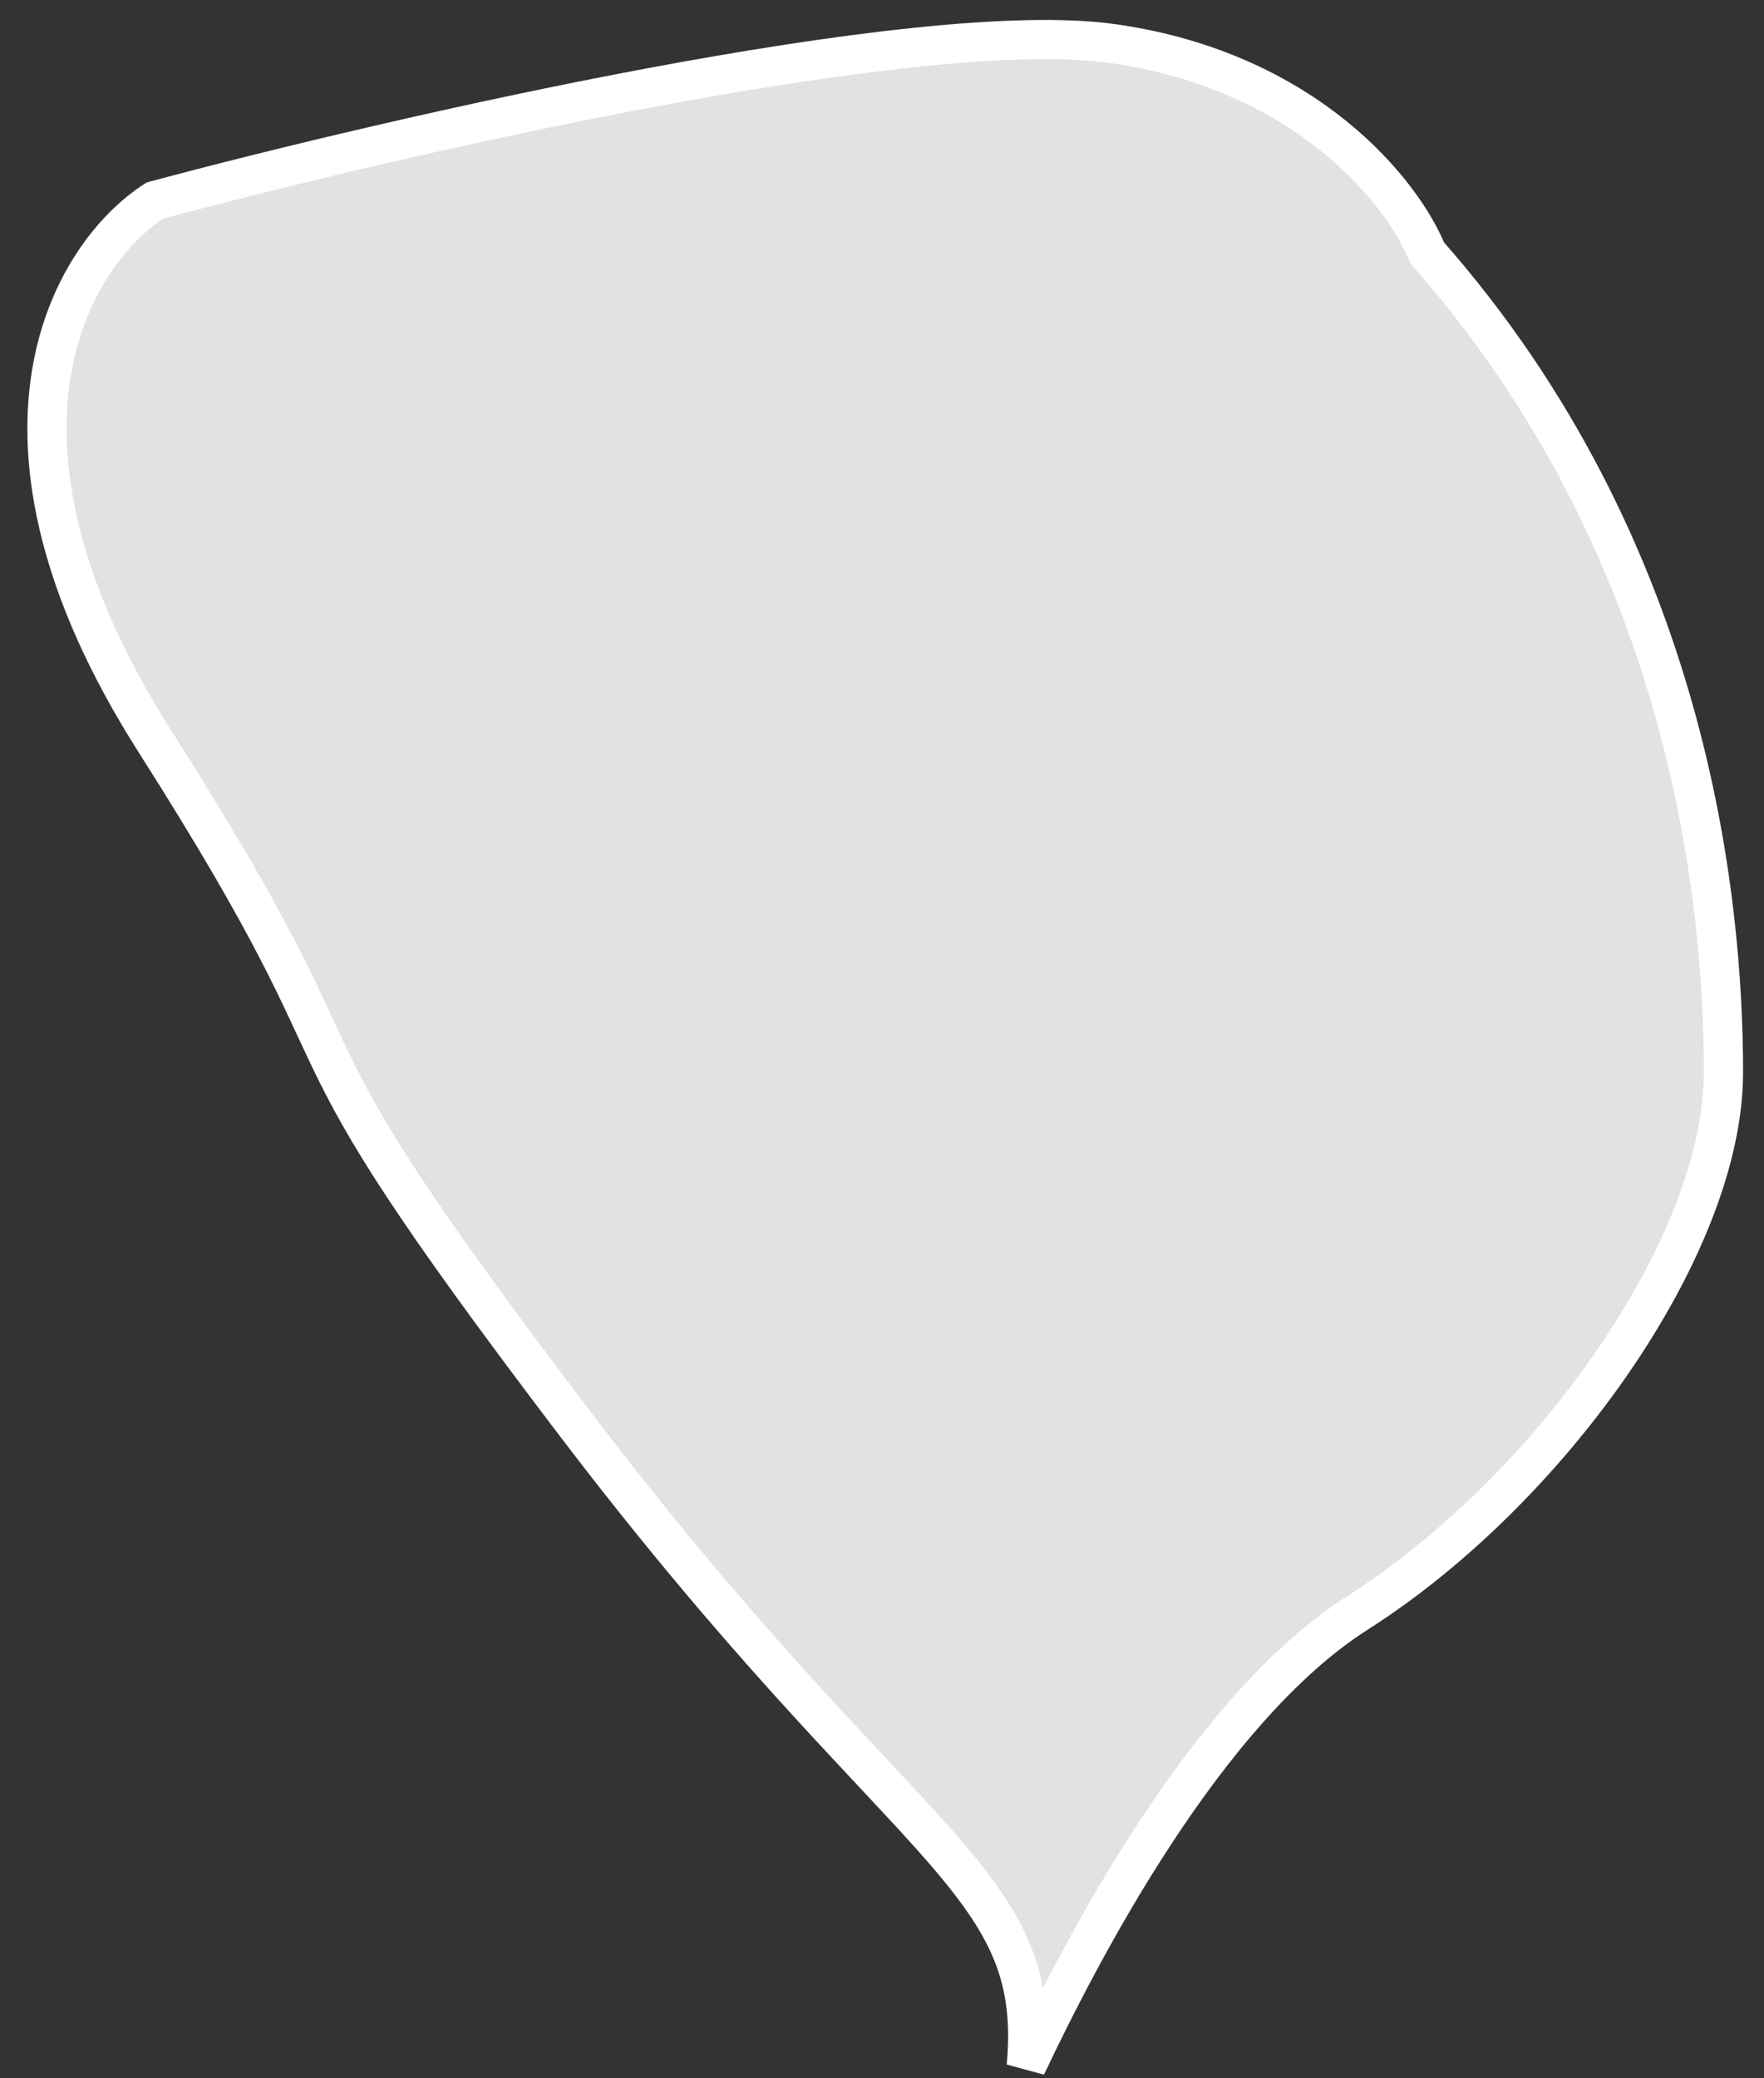 <svg width="45" height="53" viewBox="0 0 45 53" fill="none" xmlns="http://www.w3.org/2000/svg">
<rect x="0" y="0" width="45" height="53" fill="#333333" stroke="none"/>
<path d="M3.948 18.899C-1.032 11.074 1.873 6.449 3.948 5.115C10.025 3.485 23.424 0.402 28.404 1.114C33.384 1.825 35.814 4.967 36.407 6.449C43.077 14.008 43.966 22.901 43.966 27.348C43.966 31.794 39.52 38.019 34.629 41.132C30.716 43.622 27.515 49.877 26.18 52.693C26.625 47.802 23.068 47.357 14.62 36.241C6.171 25.125 10.173 28.682 3.948 18.899Z" fill="#E2E2E2" stroke="white"/>
</svg>

